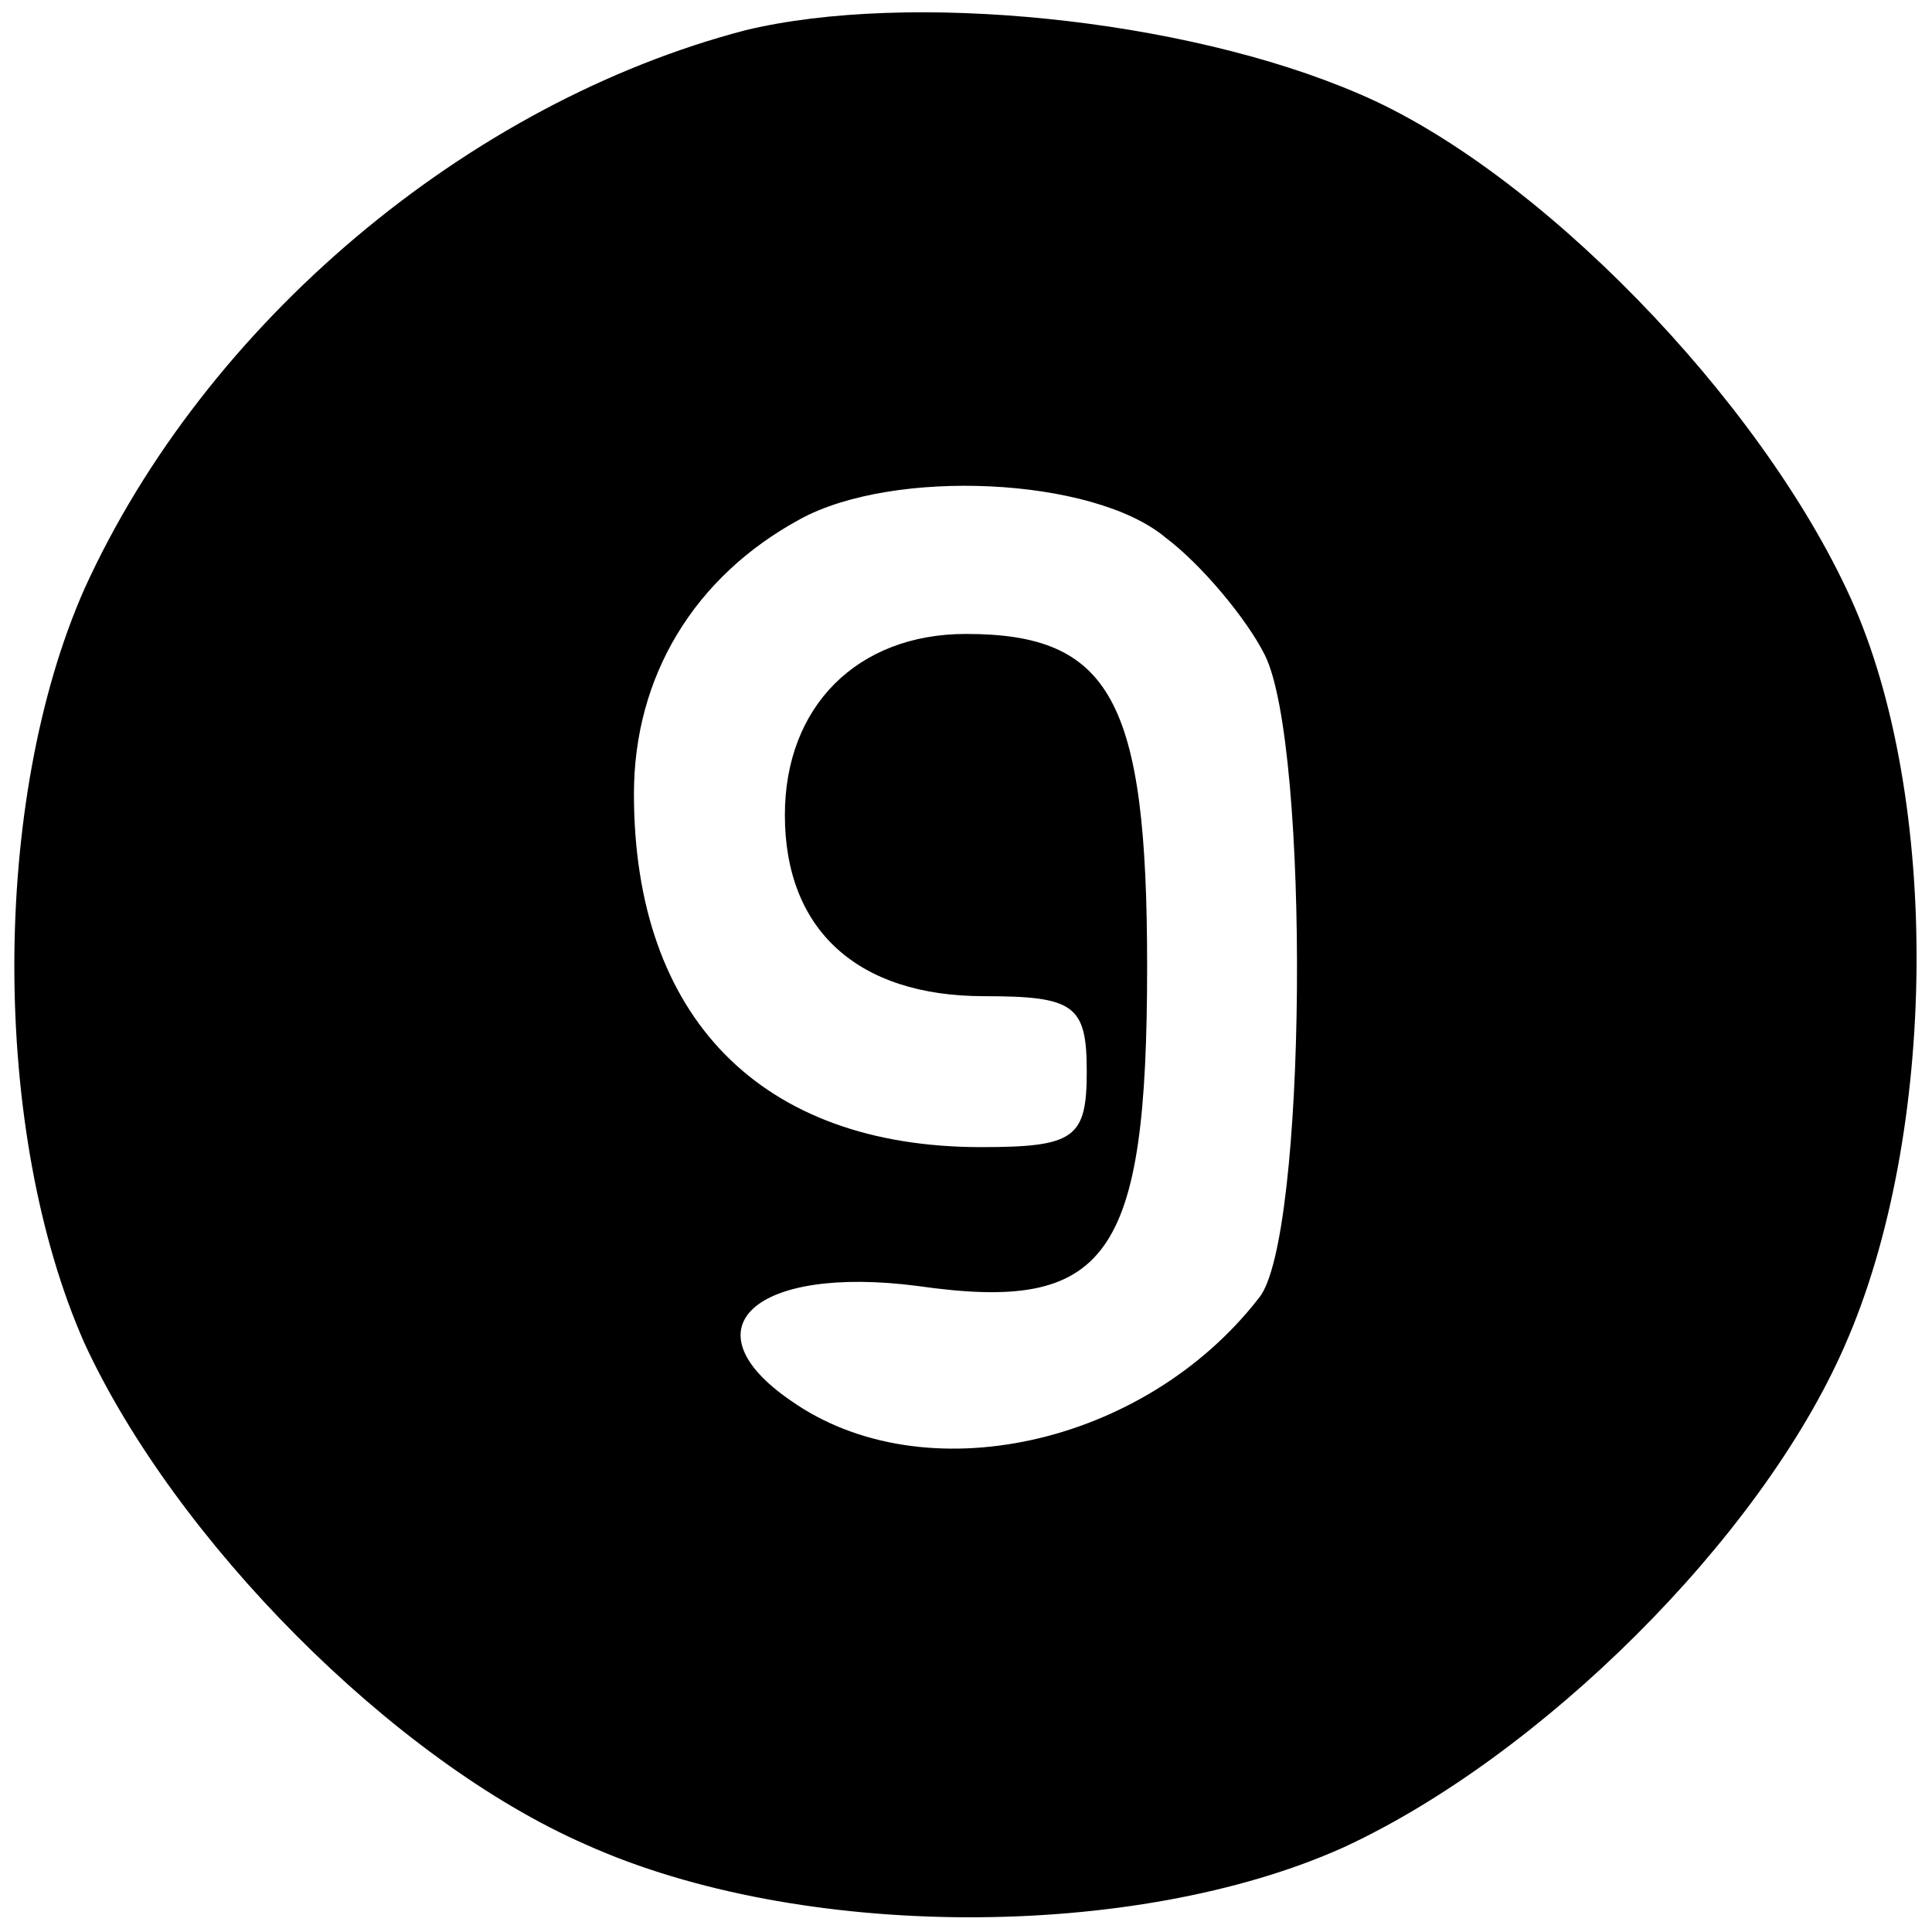 <?xml version="1.0" standalone="no"?>
<!DOCTYPE svg PUBLIC "-//W3C//DTD SVG 20010904//EN"
 "http://www.w3.org/TR/2001/REC-SVG-20010904/DTD/svg10.dtd">
<svg version="1.0" xmlns="http://www.w3.org/2000/svg"
 width="64pt" height="64pt" viewBox="0 0 64 64"
 preserveAspectRatio="xMidYMid meet">

<g transform="translate(0,64) scale(0.1,-0.1)"
fill="#000000" stroke="none">
<path d="M247 630 c-92 -24 -179 -97 -219 -185 -31 -70 -31 -180 0 -250 30
-65 102 -138 166 -166 71 -32 182 -32 251 -1 65 30 138 102 166 166 31 70 32
182 2 248 -30 66 -104 142 -163 167 -58 25 -149 34 -203 21z m139 -168 c12 -9
27 -27 33 -39 15 -30 14 -194 -2 -213 -38 -49 -111 -65 -155 -34 -35 24 -12
45 42 38 63 -9 76 9 76 106 0 88 -12 110 -60 110 -36 0 -60 -24 -60 -60 0 -38
24 -60 66 -60 30 0 34 -3 34 -25 0 -22 -4 -25 -35 -25 -73 0 -115 43 -115 117
0 39 20 72 55 91 31 17 97 14 121 -6z"/>
</g>
</svg>
